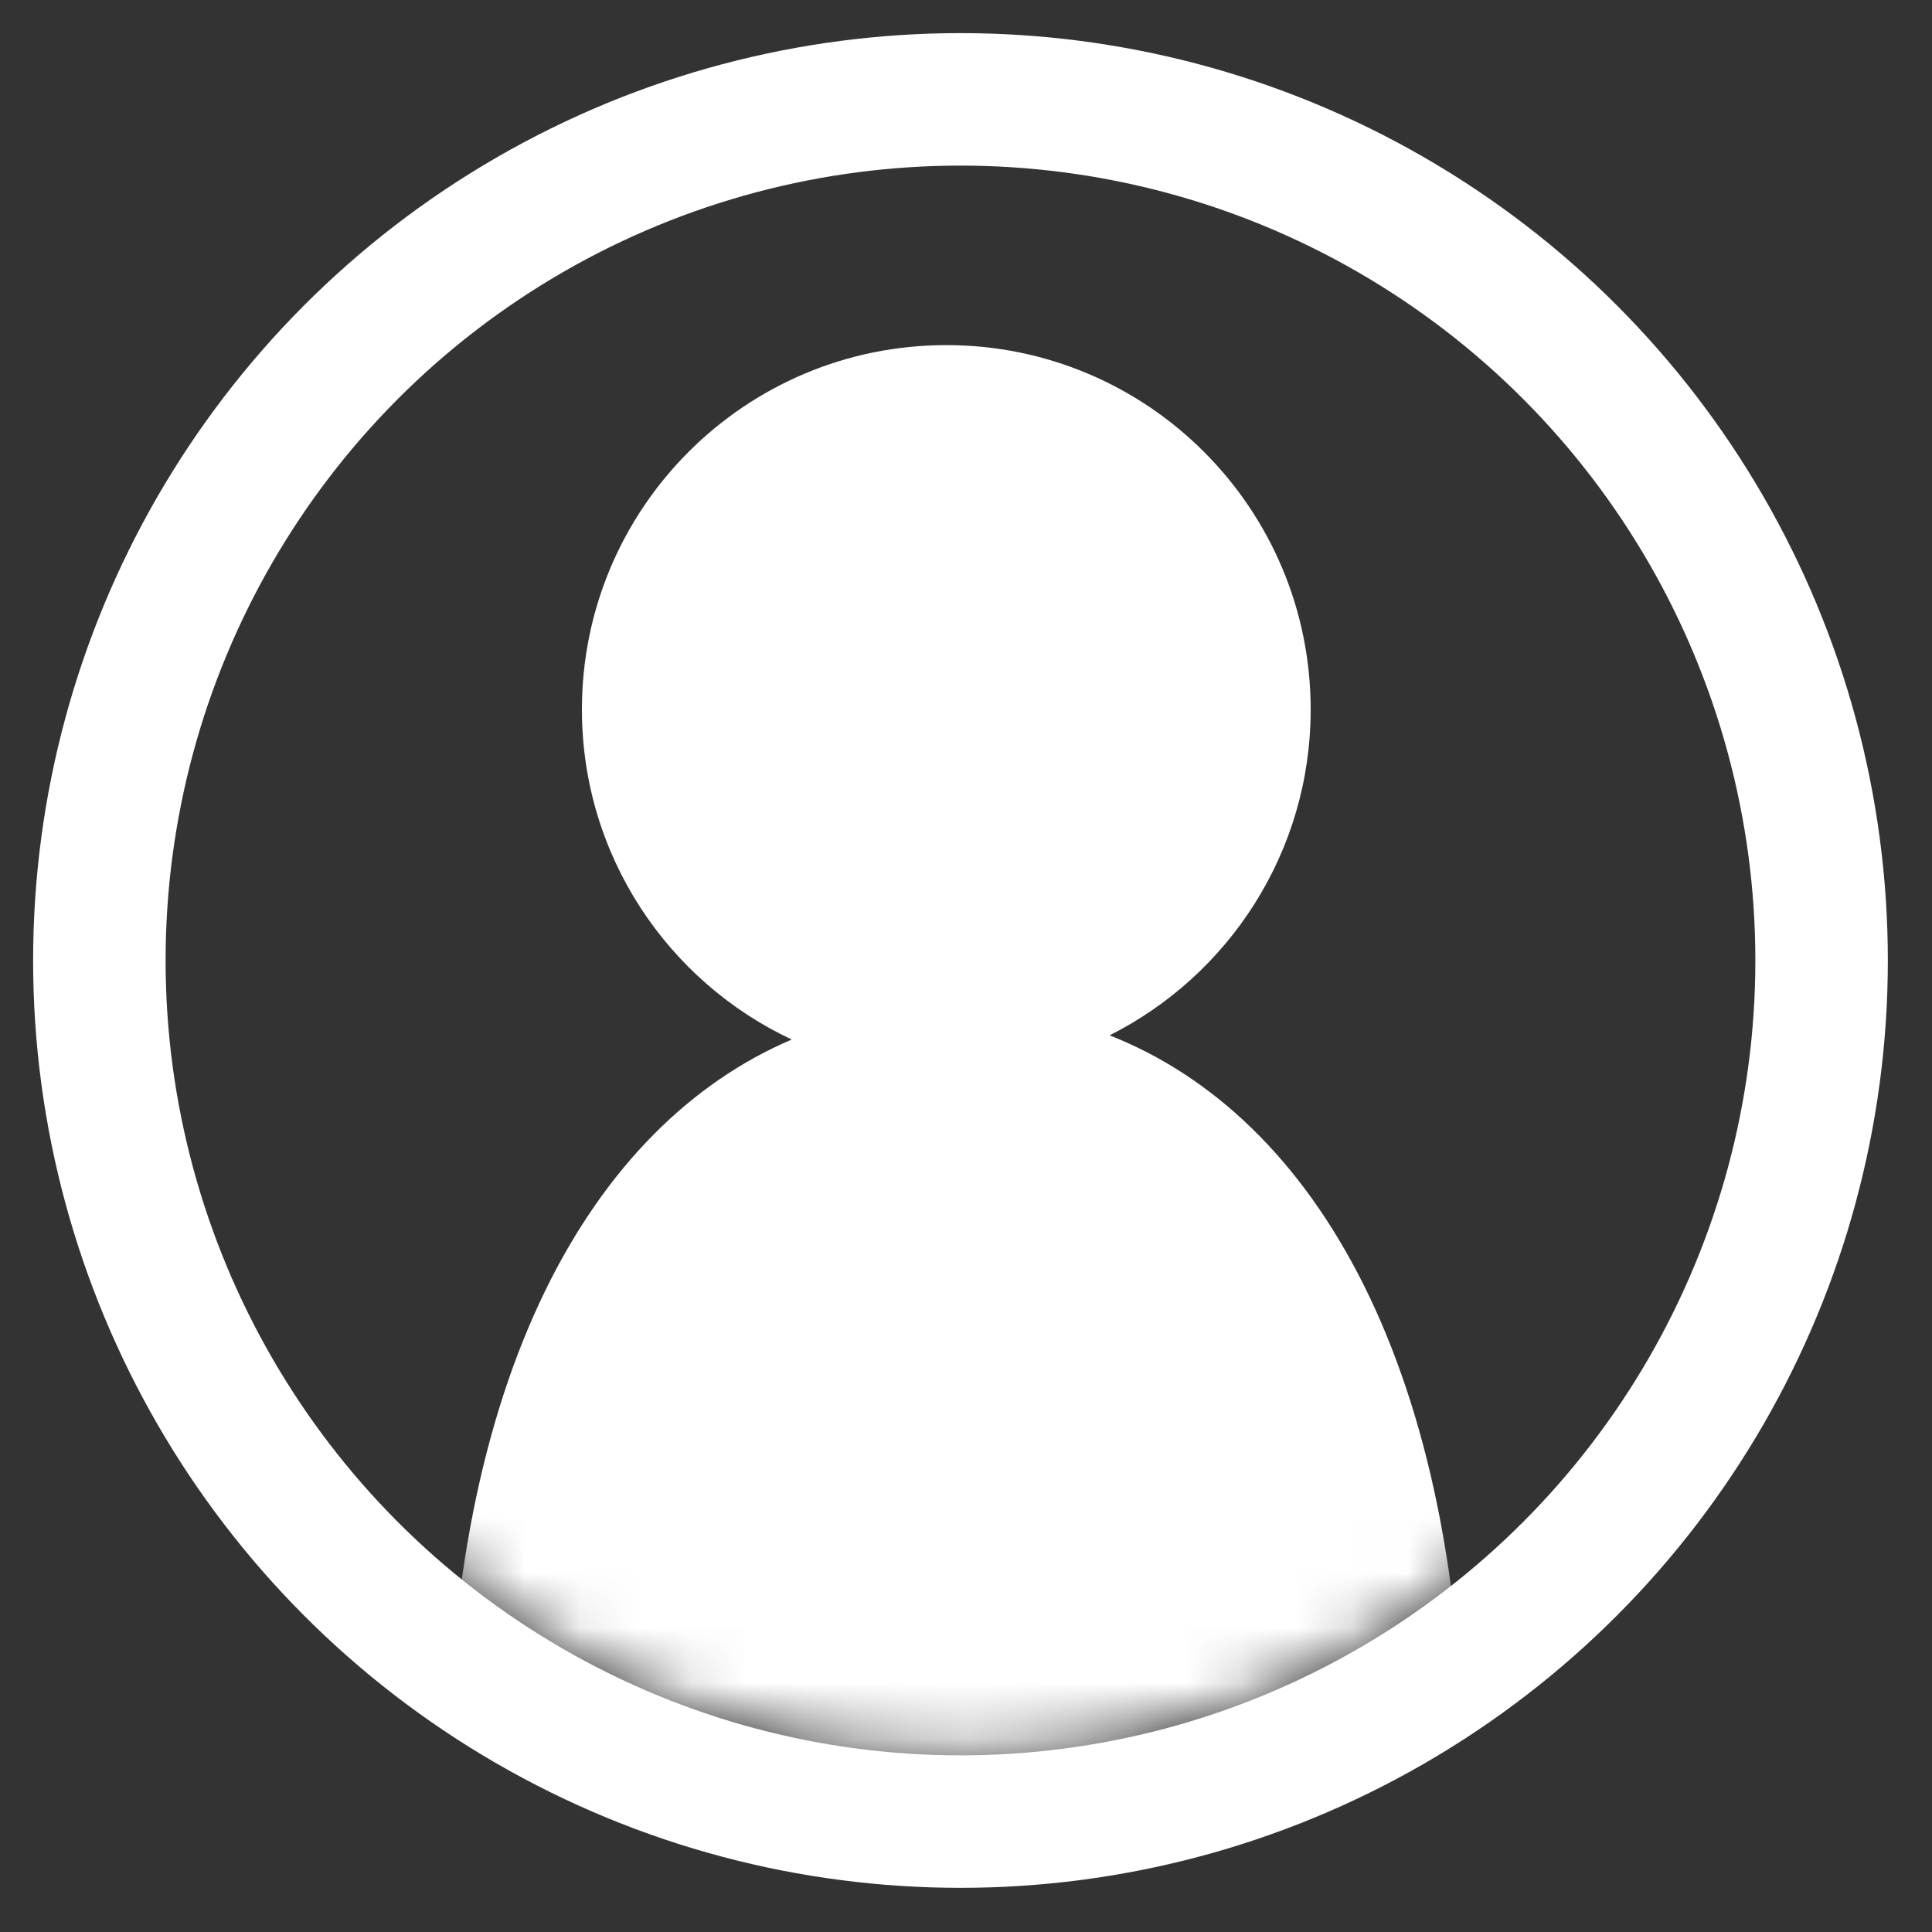 <?xml version="1.0" encoding="UTF-8"?>
<svg width="35px" height="35px" viewBox="0 0 35 35" version="1.1" xmlns="http://www.w3.org/2000/svg" xmlns:xlink="http://www.w3.org/1999/xlink">
    <rect x="0" y="0" width="35" height="35" fill="#333333" stroke="none"/>
    <title>avatar</title>
    <defs>
        <circle id="path-1" cx="14.4" cy="14.4" r="14.4"></circle>
    </defs>
    <g id="rMail-Menu" stroke="none" stroke-width="1" fill="none" fill-rule="evenodd">
        <g id="Default" transform="translate(-850, -33)">
            <g id="avatar" transform="translate(853, 36)">
                <mask id="mask-2" fill="white">
                    <use xlink:href="#path-1"></use>
                </mask>
                <circle stroke="#FFFFFF" stroke-width="2.4" cx="14.4" cy="14.4" r="15.6"></circle>
                <path d="M14.143,3.252 C17.789,3.252 20.744,6.207 20.744,9.853 C20.744,12.435 19.261,14.671 17.101,15.756 C20.825,17.221 23.524,21.797 23.524,29.483 C23.524,38.981 19.402,39.209 14.317,39.209 L14.122,39.209 C9.127,39.202 5.11,38.859 5.11,29.483 C5.11,21.928 7.717,17.378 11.343,15.832 C9.097,14.779 7.542,12.498 7.542,9.853 C7.542,6.207 10.497,3.252 14.143,3.252 Z" id="Combined-Shape" fill="#FFFFFF" mask="url(#mask-2)"></path>
            </g>
        </g>
    </g>
</svg>